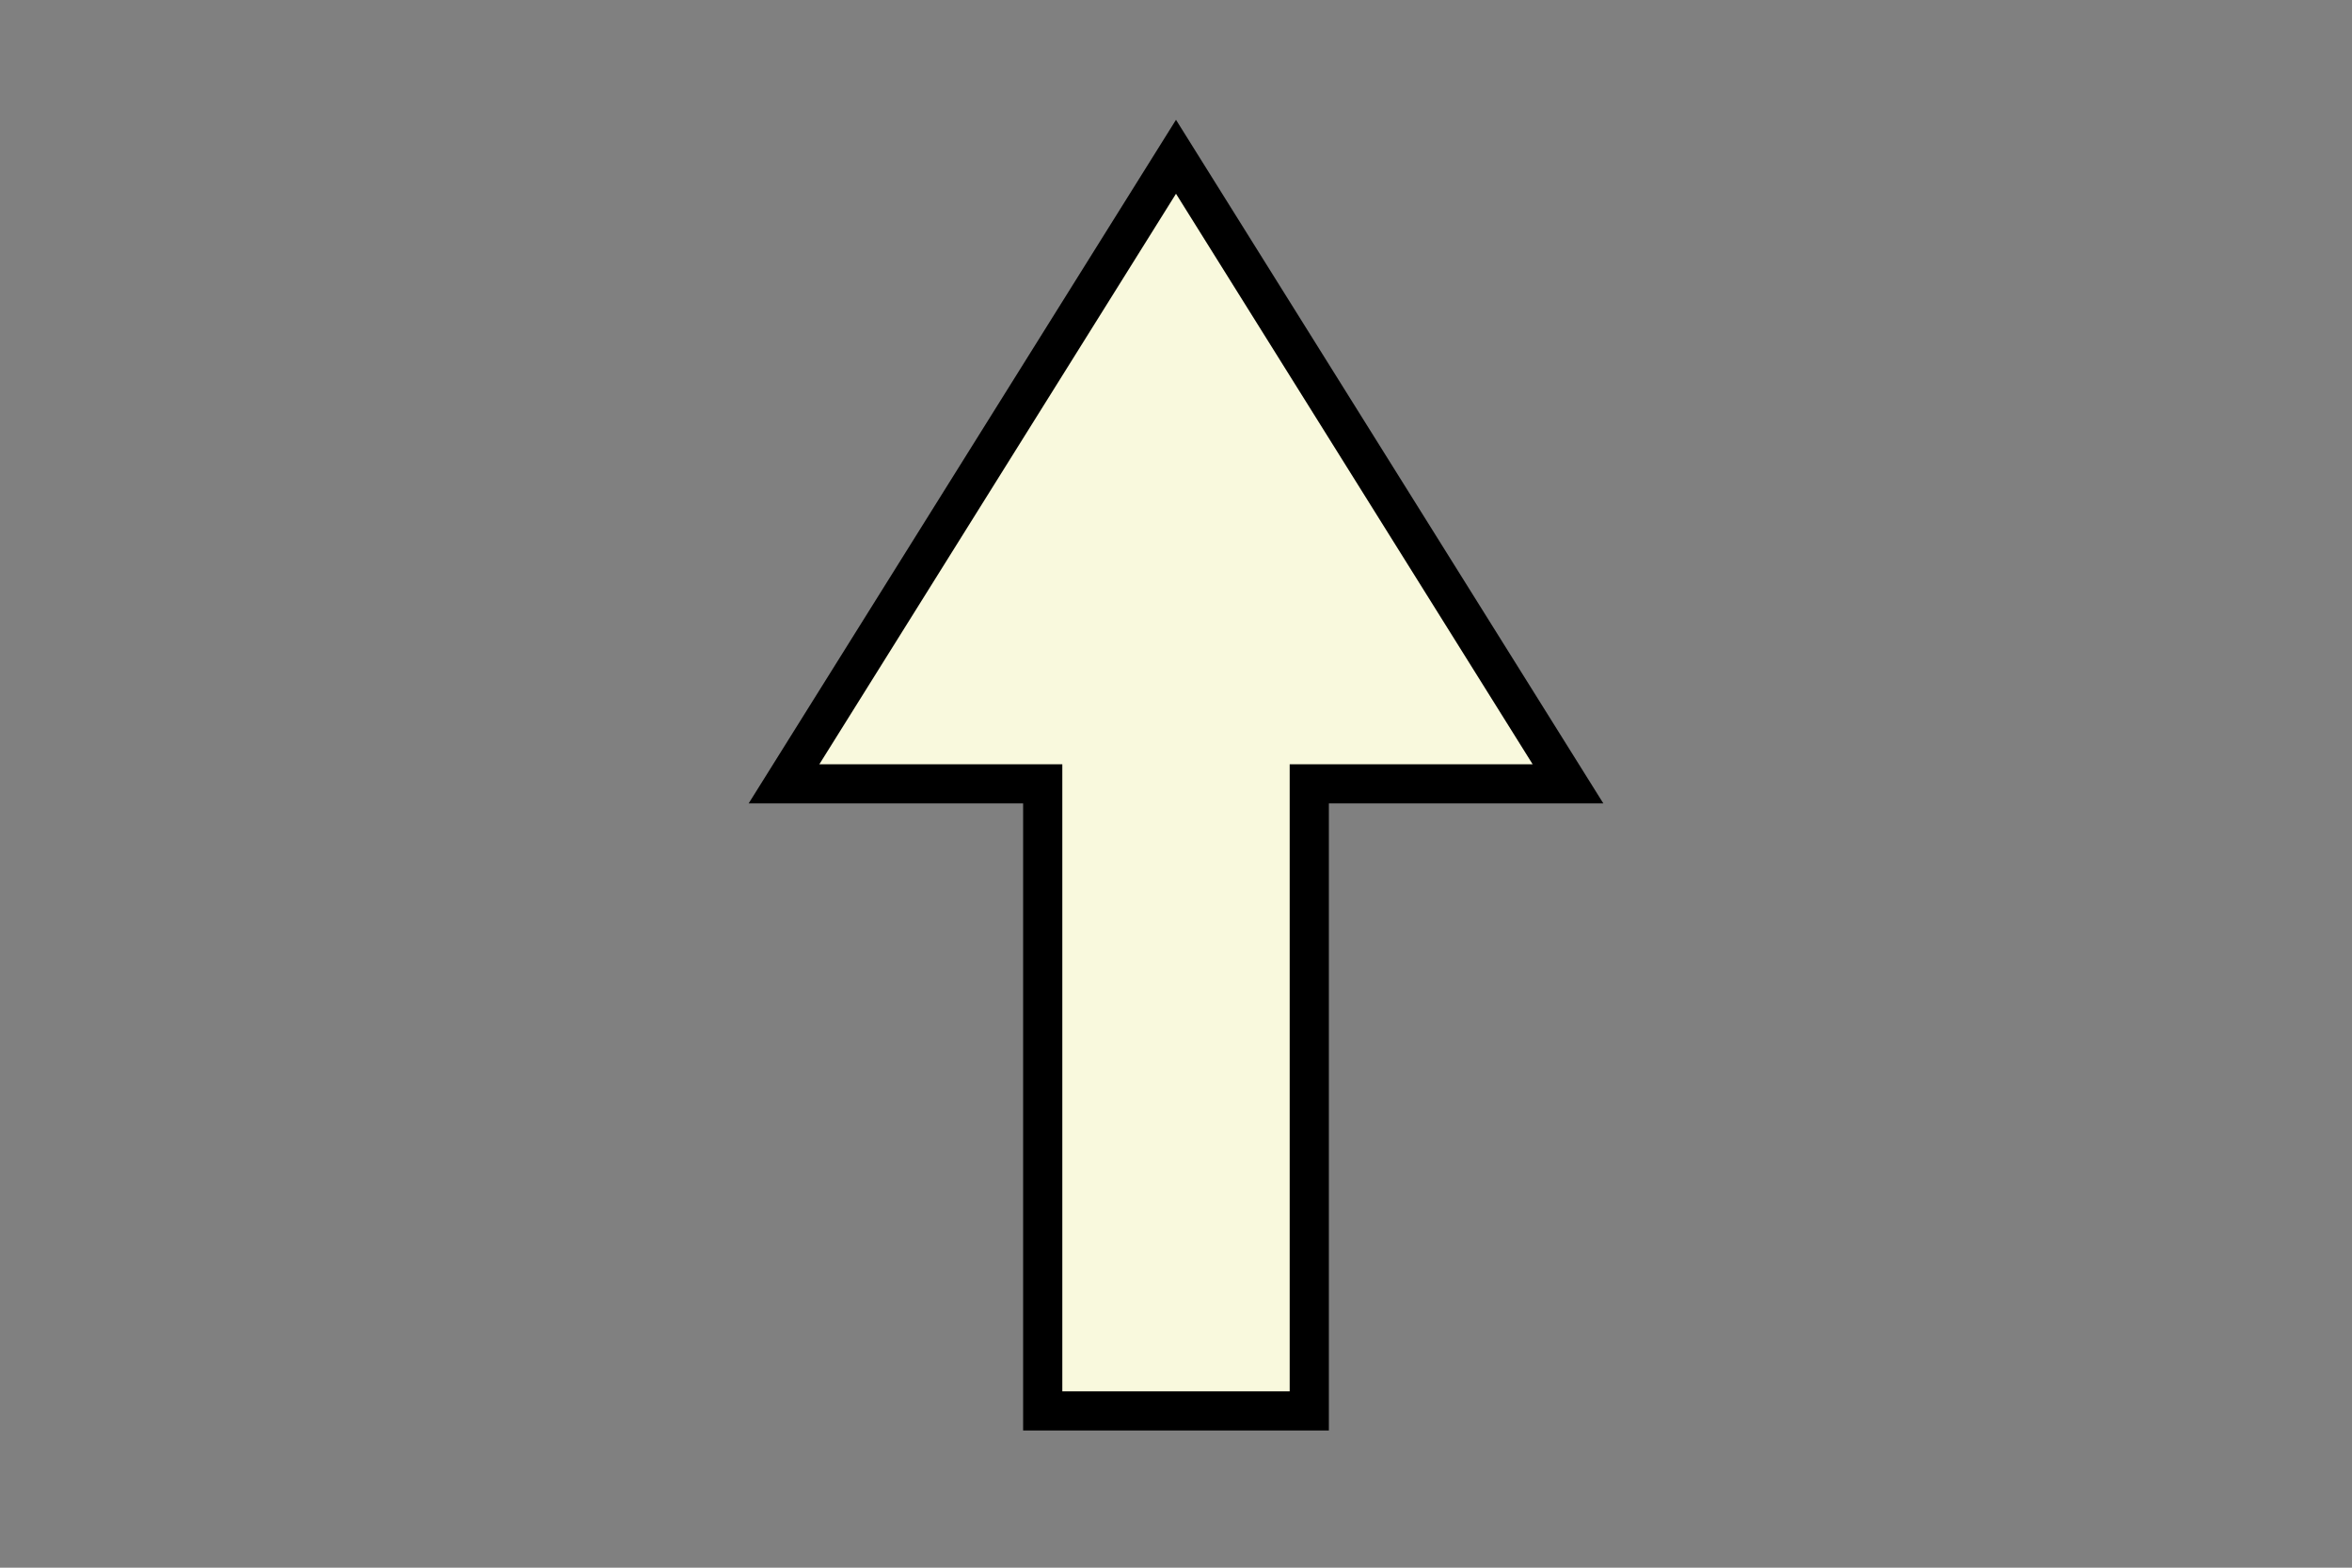 <svg width="30" height="20" id="windarrow_00" class="WindArrow" overflow="visible" xmlns="http://www.w3.org/2000/svg">
  <rect width="100%" height="100%" fill="#808080" stroke="none"/>
  <desc>Plain wind arrow (north wind)</desc>
  <g transform="translate(15, 10)" fill="#F9F9DD">
    <path d="M0 -8 -5 0 -1.7 0 -1.7 8 1.7 8 1.7 0 5 0Z" stroke="black" stroke-width="0.5" transform="scale(1)" />
  </g>
</svg>
